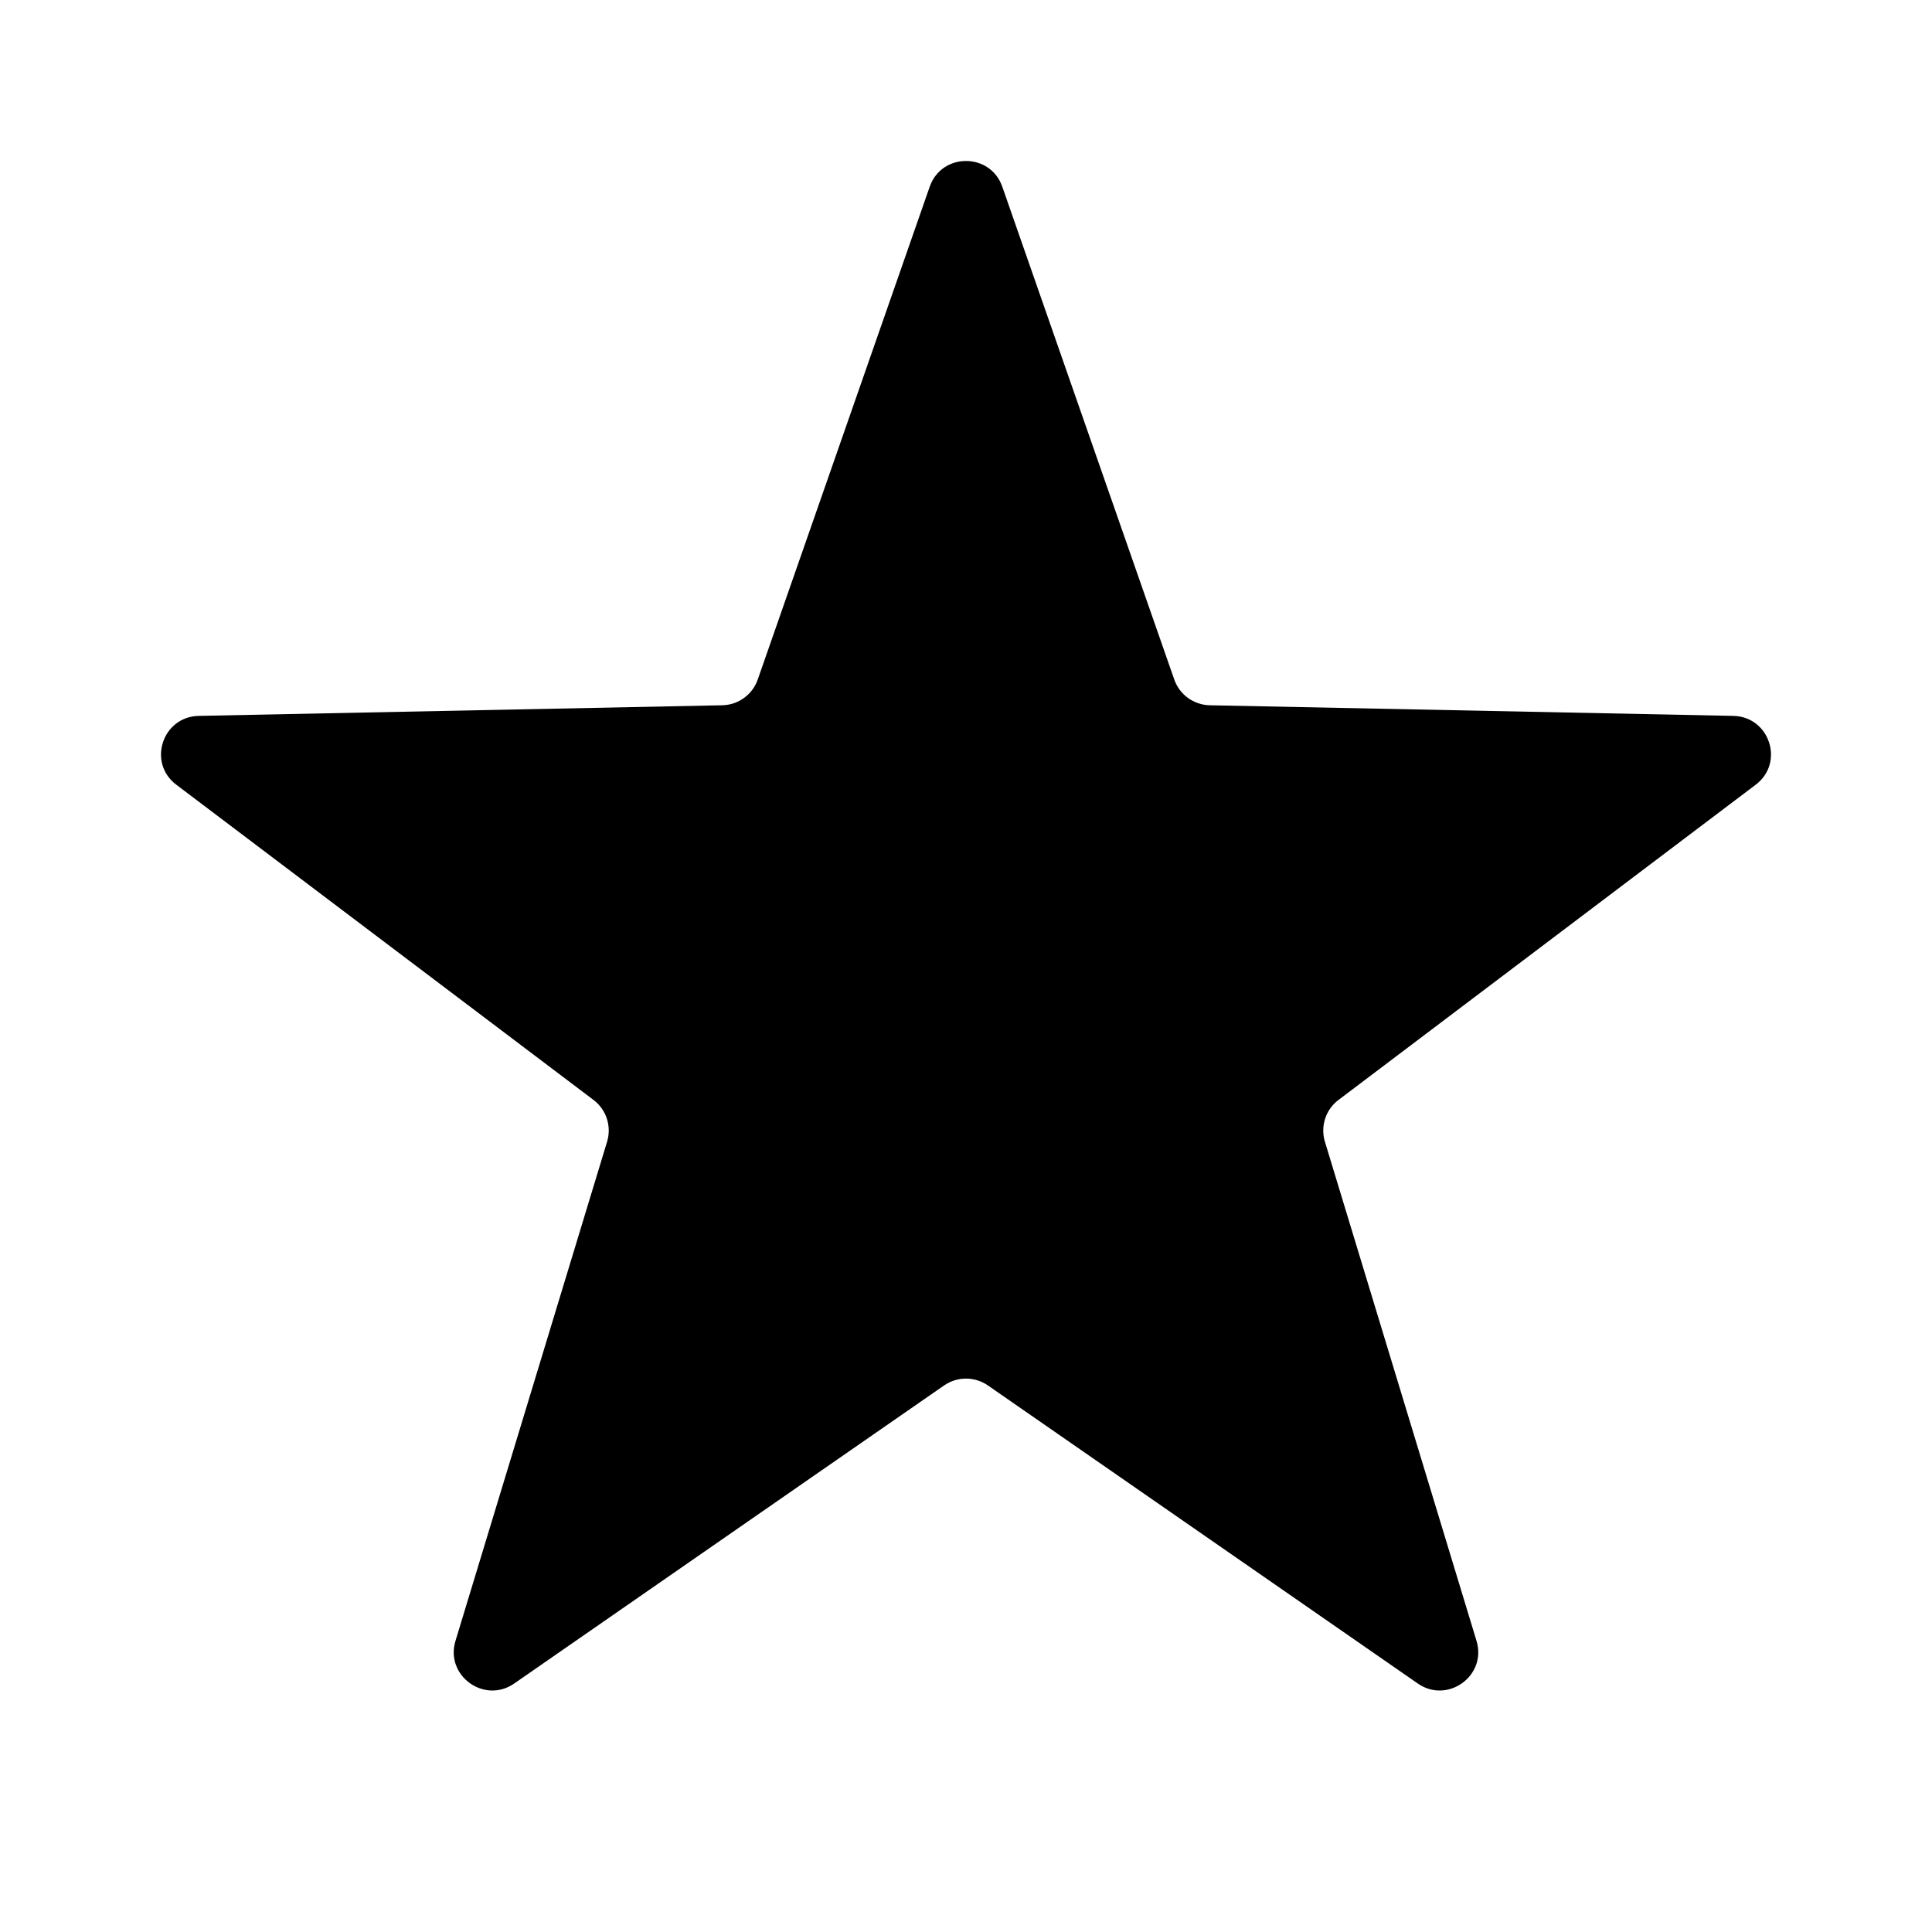<svg width="24" height="24" viewBox="0 0 24 24" fill="none" xmlns="http://www.w3.org/2000/svg">
<g id="star">
<path id="star_2" d="M11.549 2.32C11.697 1.893 12.303 1.893 12.451 2.32L14.587 8.441C14.652 8.629 14.829 8.757 15.028 8.761L21.531 8.893C21.984 8.902 22.171 9.476 21.81 9.748L16.627 13.664C16.468 13.784 16.401 13.99 16.458 14.181L18.342 20.384C18.473 20.816 17.983 21.171 17.612 20.913L12.273 17.211C12.109 17.097 11.891 17.097 11.727 17.211L6.388 20.913C6.017 21.171 5.527 20.816 5.658 20.384L7.542 14.181C7.599 13.99 7.532 13.784 7.373 13.664L2.19 9.748C1.829 9.476 2.016 8.902 2.469 8.893L8.972 8.761C9.171 8.757 9.348 8.629 9.413 8.441L11.549 2.32Z" fill="black"/>
</g>
</svg>
